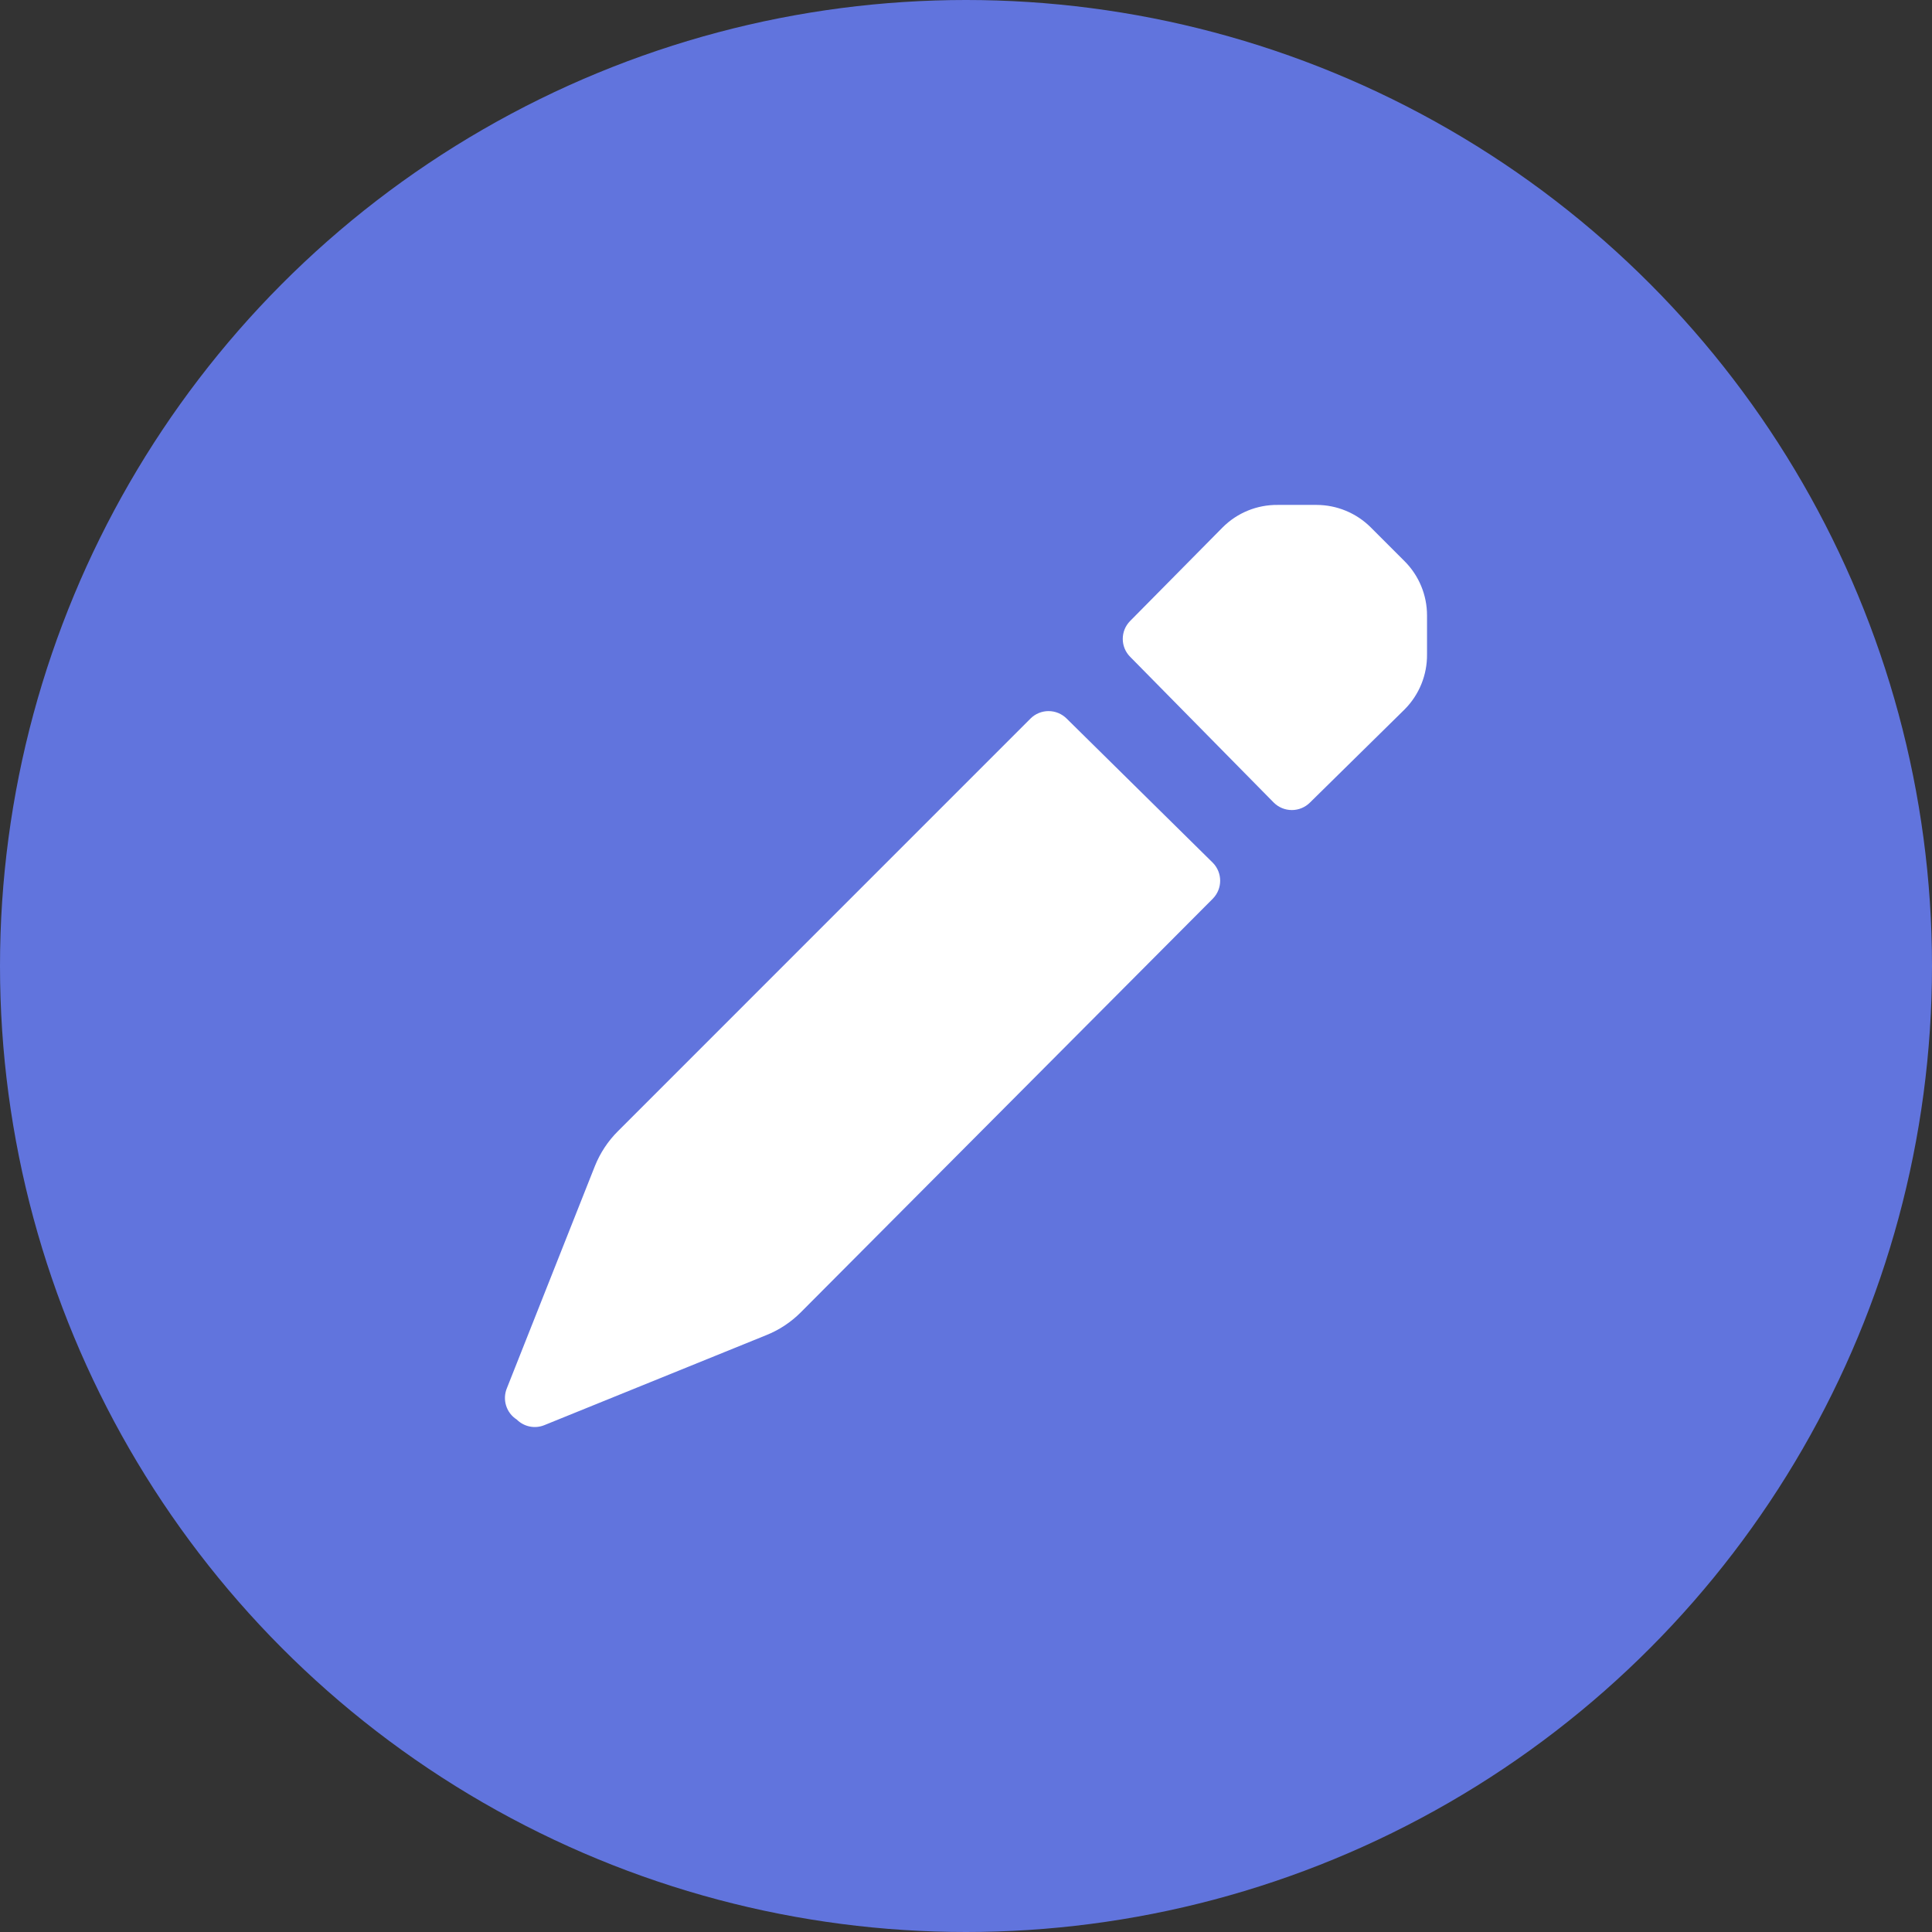 <svg width="32" height="32" viewBox="0 0 32 32" fill="none" xmlns="http://www.w3.org/2000/svg">
<rect x="0" y="0" width="32" height="32" fill="#333333" stroke="none"/>
<circle cx="16" cy="16" r="16" fill="#6174DD"/>
<path fill-rule="evenodd" clip-rule="evenodd" d="M22.705 8.736L23.264 9.295C23.502 9.533 23.636 9.856 23.636 10.192V10.836C23.64 11.179 23.506 11.508 23.264 11.751L21.698 13.292C21.618 13.372 21.51 13.417 21.397 13.417C21.284 13.417 21.176 13.372 21.096 13.292L18.718 10.878C18.556 10.714 18.556 10.45 18.718 10.286L20.25 8.736C20.492 8.493 20.822 8.359 21.164 8.363H21.808C22.144 8.364 22.467 8.498 22.705 8.736ZM20.089 14.884C20.25 14.719 20.25 14.456 20.089 14.291L17.668 11.903C17.588 11.823 17.48 11.778 17.367 11.778C17.255 11.778 17.146 11.823 17.067 11.903L10.235 18.736C10.07 18.9 9.941 19.096 9.854 19.312L8.398 22.987C8.316 23.178 8.384 23.401 8.559 23.512C8.679 23.632 8.859 23.669 9.016 23.605L12.69 22.115C12.906 22.029 13.102 21.899 13.266 21.734L20.089 14.884Z" fill="white"/>
</svg>
